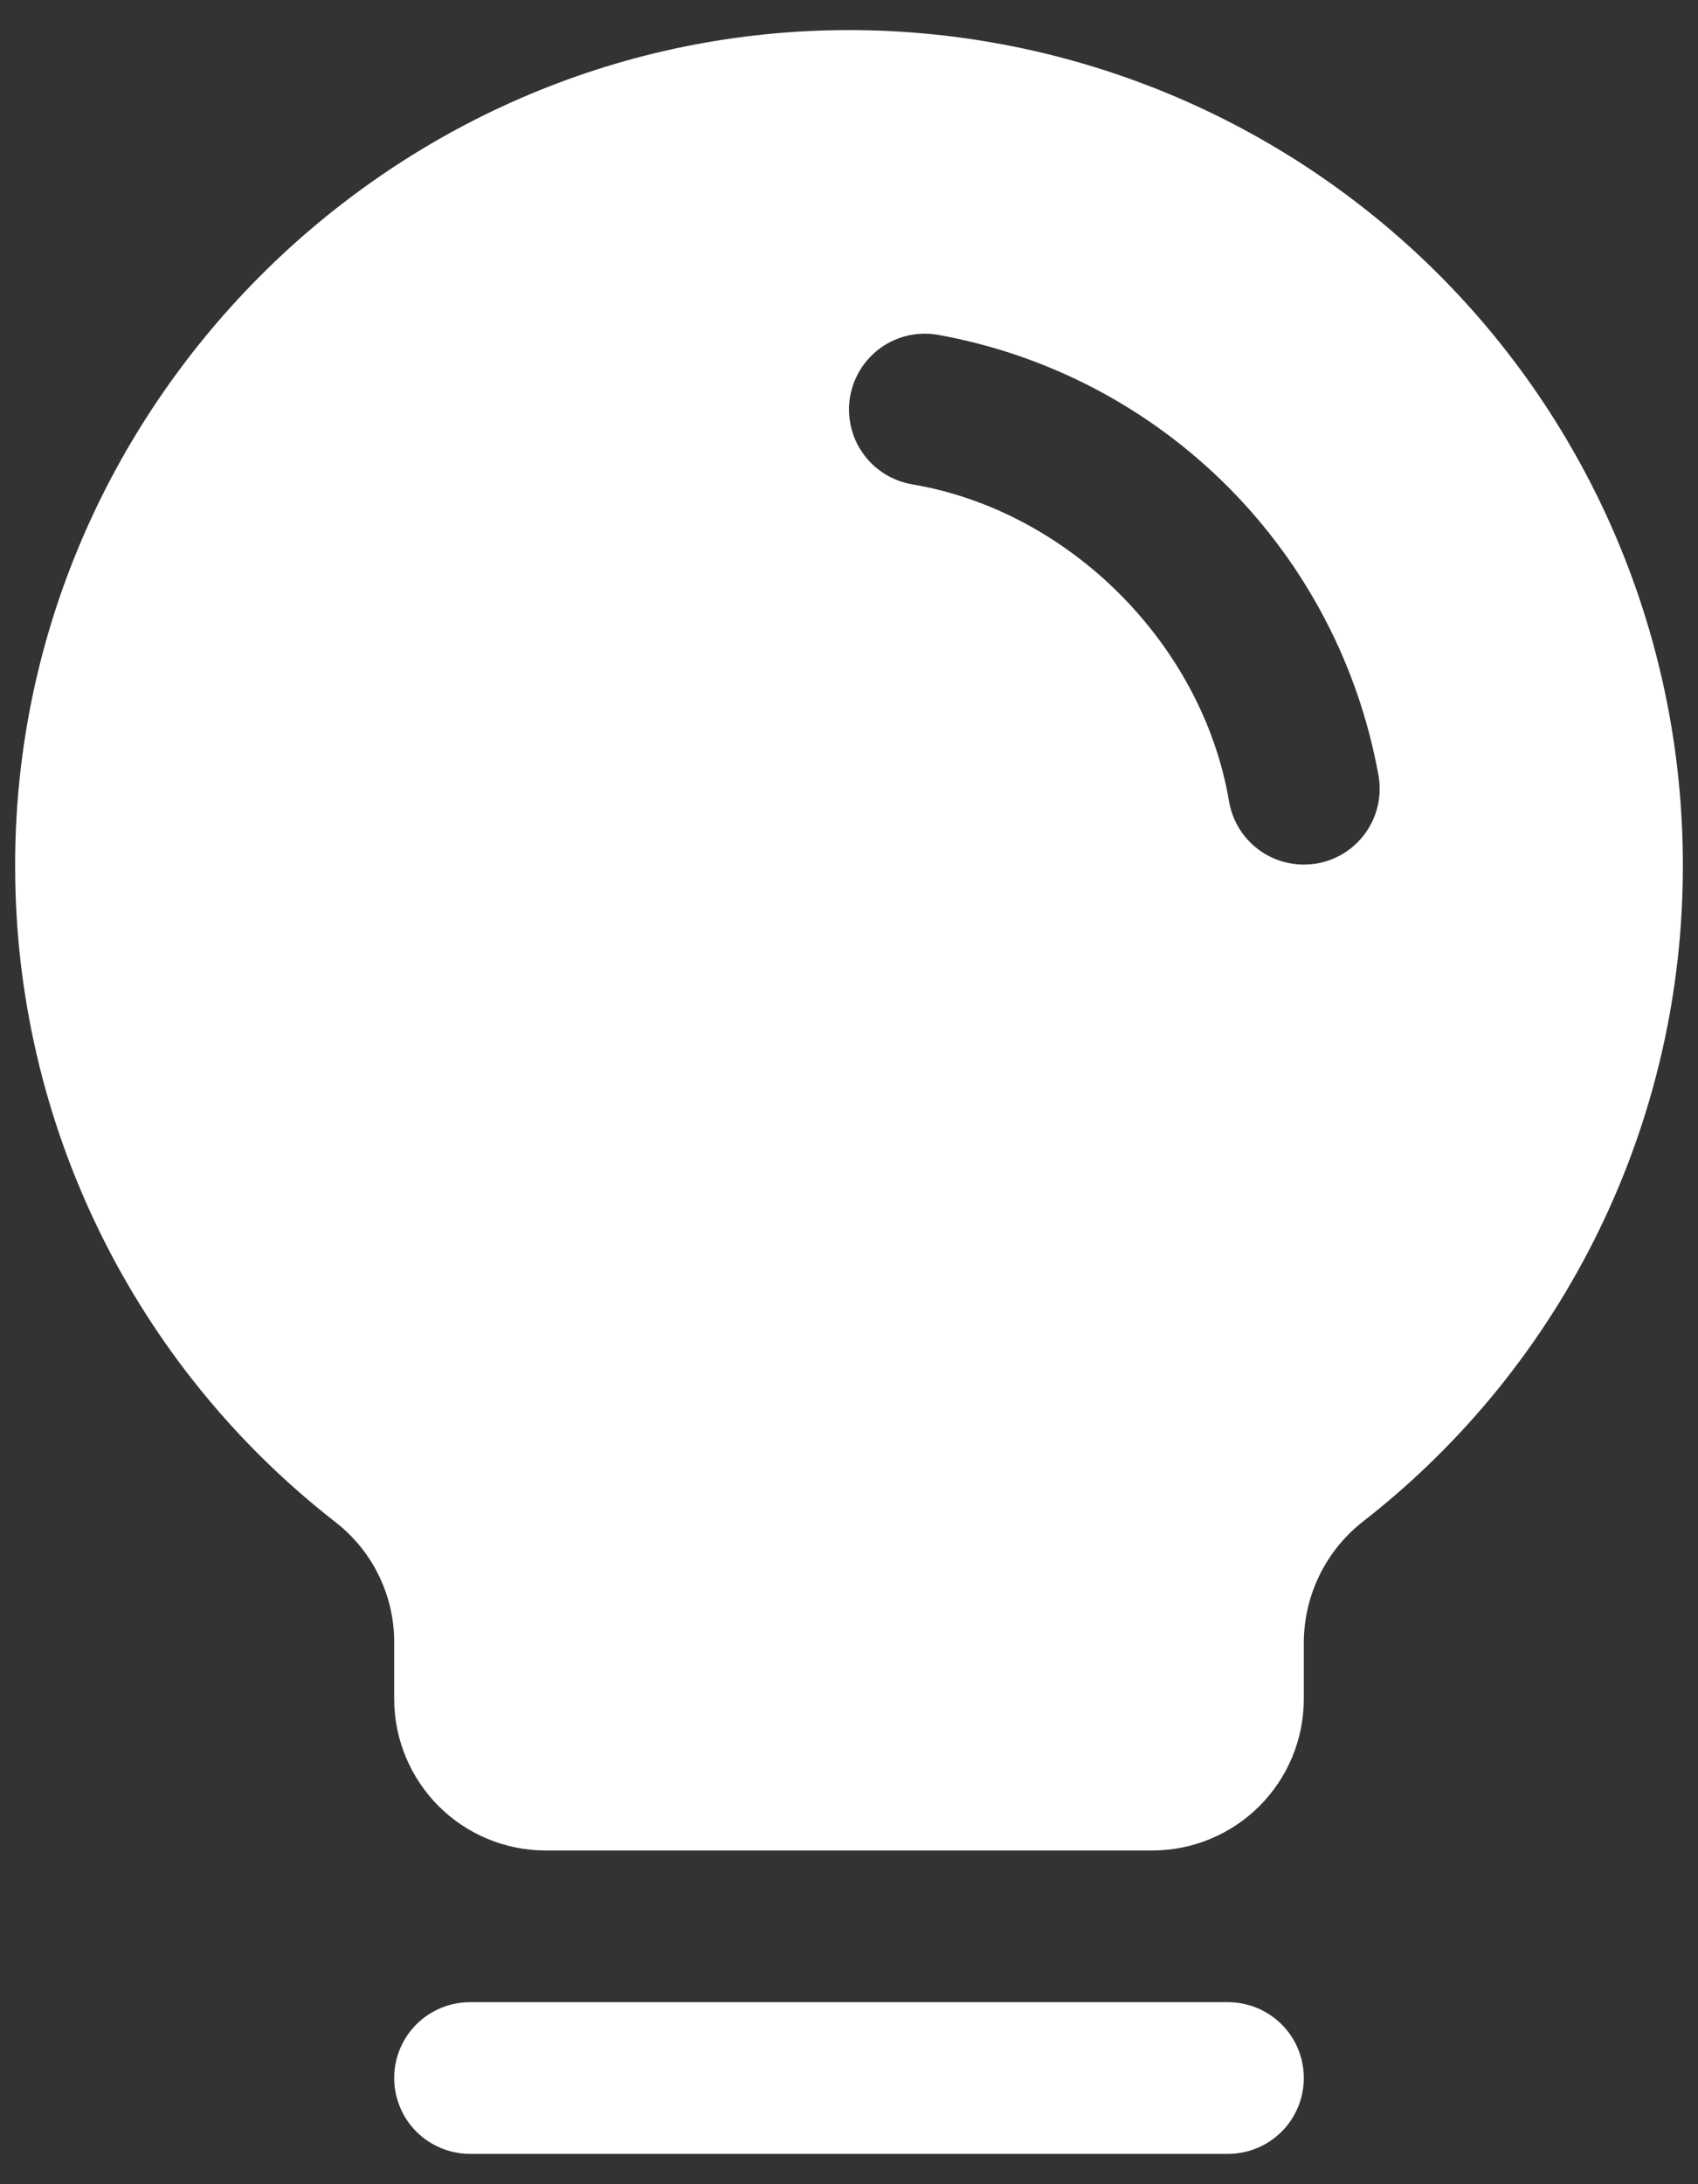 <svg width="28" height="36" viewBox="0 0 28 36" fill="none" xmlns="http://www.w3.org/2000/svg">
<rect x="0" y="0" width="28" height="36" fill="#333333" stroke="none"/>
<path d="M21.5 34.25C21.5 34.581 21.369 34.899 21.134 35.134C20.9 35.368 20.582 35.5 20.25 35.5H7.75C7.419 35.5 7.101 35.368 6.866 35.134C6.632 34.899 6.5 34.581 6.5 34.25C6.5 33.918 6.632 33.6 6.866 33.366C7.101 33.132 7.419 33 7.75 33H20.25C20.582 33 20.9 33.132 21.134 33.366C21.369 33.6 21.5 33.918 21.5 34.25ZM27.75 14.25C27.756 16.334 27.285 18.391 26.374 20.265C25.463 22.14 24.136 23.781 22.494 25.064C22.187 25.299 21.938 25.602 21.766 25.948C21.593 26.294 21.503 26.676 21.5 27.062V28C21.5 28.663 21.237 29.299 20.768 29.768C20.299 30.237 19.663 30.5 19 30.5H9C8.337 30.5 7.701 30.237 7.232 29.768C6.764 29.299 6.5 28.663 6.5 28V27.062C6.5 26.68 6.412 26.303 6.243 25.96C6.075 25.617 5.829 25.318 5.527 25.084C3.889 23.809 2.563 22.177 1.649 20.314C0.734 18.45 0.256 16.402 0.25 14.326C0.21 6.88 6.228 0.678 13.669 0.5C15.502 0.456 17.326 0.779 19.033 1.45C20.739 2.121 22.294 3.127 23.607 4.408C24.919 5.689 25.961 7.22 26.673 8.91C27.384 10.601 27.751 12.416 27.75 14.25ZM22.733 12.791C22.409 10.98 21.538 9.312 20.237 8.012C18.936 6.712 17.269 5.841 15.458 5.517C15.296 5.49 15.13 5.495 14.97 5.531C14.81 5.568 14.659 5.636 14.525 5.731C14.392 5.826 14.278 5.947 14.191 6.086C14.104 6.225 14.045 6.38 14.017 6.542C13.99 6.704 13.995 6.87 14.032 7.03C14.068 7.19 14.136 7.341 14.232 7.475C14.327 7.609 14.447 7.722 14.586 7.809C14.726 7.897 14.88 7.955 15.042 7.983C17.631 8.419 19.828 10.616 20.267 13.209C20.317 13.501 20.468 13.765 20.693 13.955C20.919 14.146 21.205 14.25 21.5 14.25C21.571 14.249 21.641 14.244 21.711 14.233C22.038 14.177 22.329 13.994 22.521 13.723C22.712 13.453 22.789 13.117 22.733 12.791Z" fill="white"/>
</svg>
